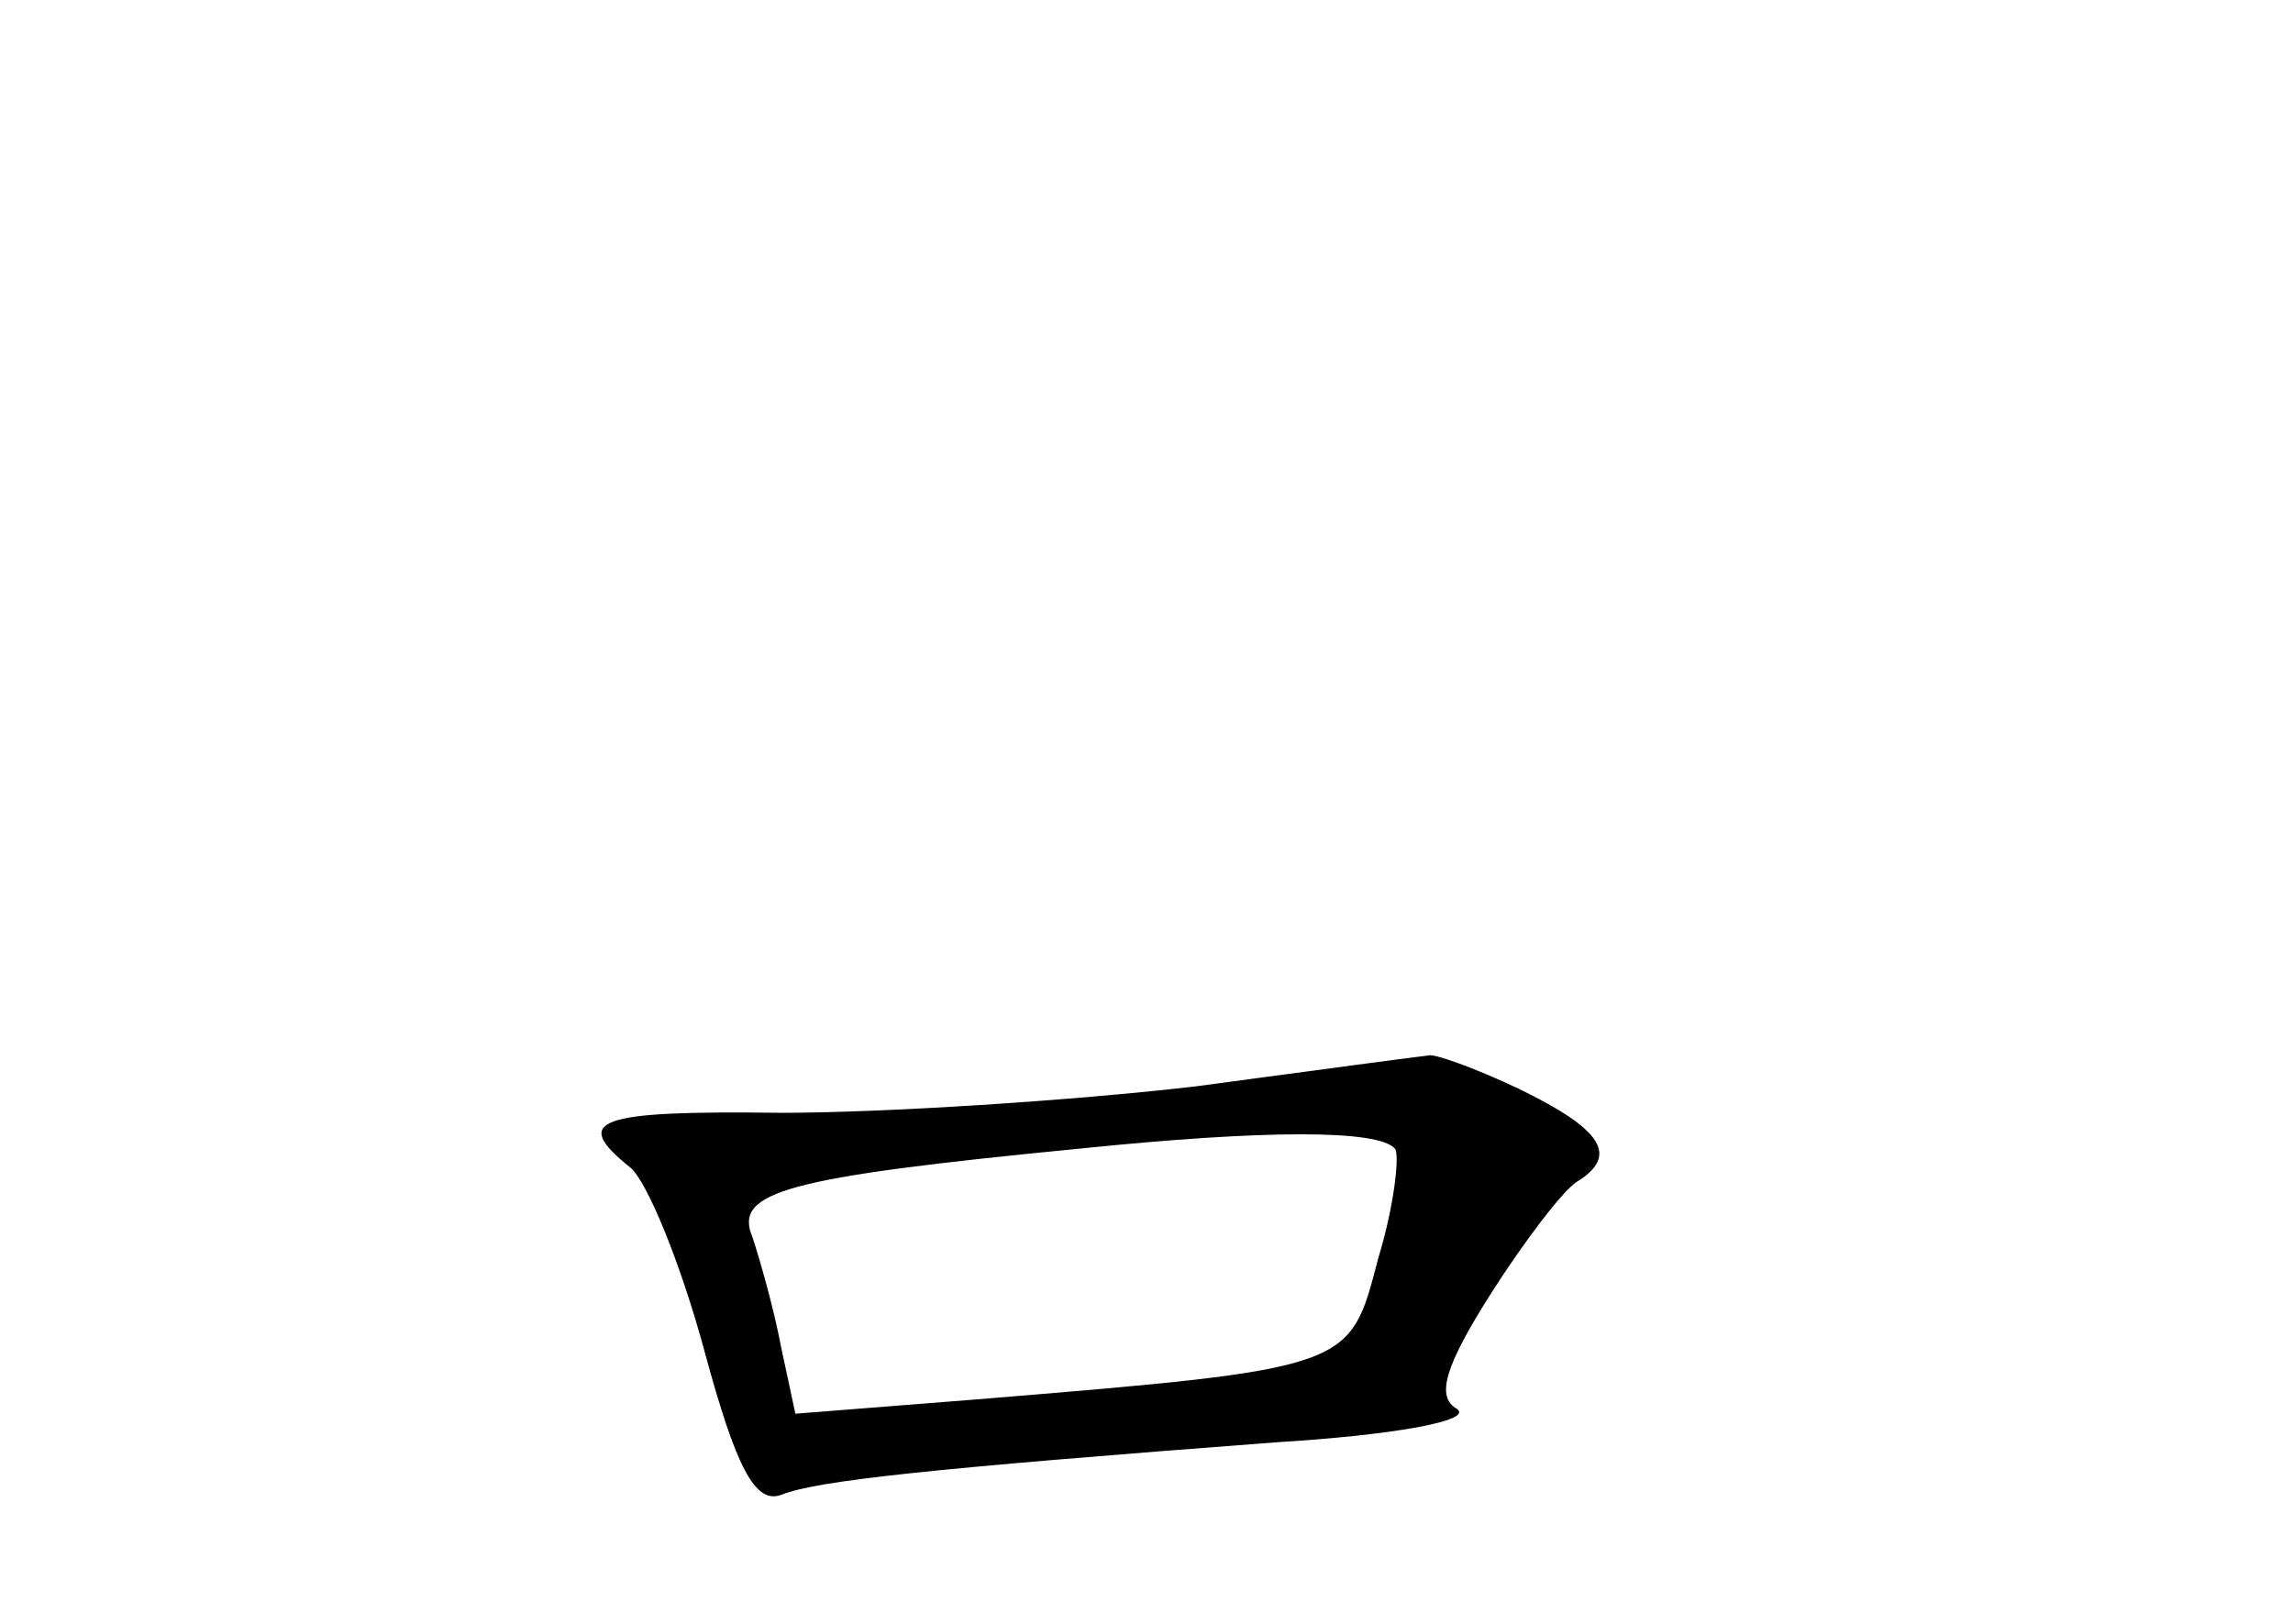 <?xml version="1.0" standalone="no"?>
<!DOCTYPE svg PUBLIC "-//W3C//DTD SVG 20010904//EN"
 "http://www.w3.org/TR/2001/REC-SVG-20010904/DTD/svg10.dtd">
<svg version="1.0" xmlns="http://www.w3.org/2000/svg"
 width="96pt" height="68pt" viewBox="0 0 96 68"
 preserveAspectRatio="xMidYMid meet">
<g transform="translate(0,68) scale(0.1,-0.1)"
fill="#000000" stroke="none">
<path d="M500 225 c-52 -6 -130 -11 -173 -11 -78 1 -88 -3 -63 -23 7 -6 21
-40 31 -77 13 -48 21 -64 32 -60 15 6 62 11 207 22 49 3 83 9 76 14 -9 5 -5
18 14 48 14 22 30 43 36 47 18 11 11 22 -24 39 -19 9 -36 15 -38 14 -1 0 -46
-6 -98 -13z m84 -26 c2 -2 0 -23 -7 -46 -12 -46 -10 -46 -168 -59 l-76 -6 -6
28 c-3 16 -9 37 -12 46 -8 19 14 25 137 37 78 8 125 8 132 0z"/>
</g>
</svg>
